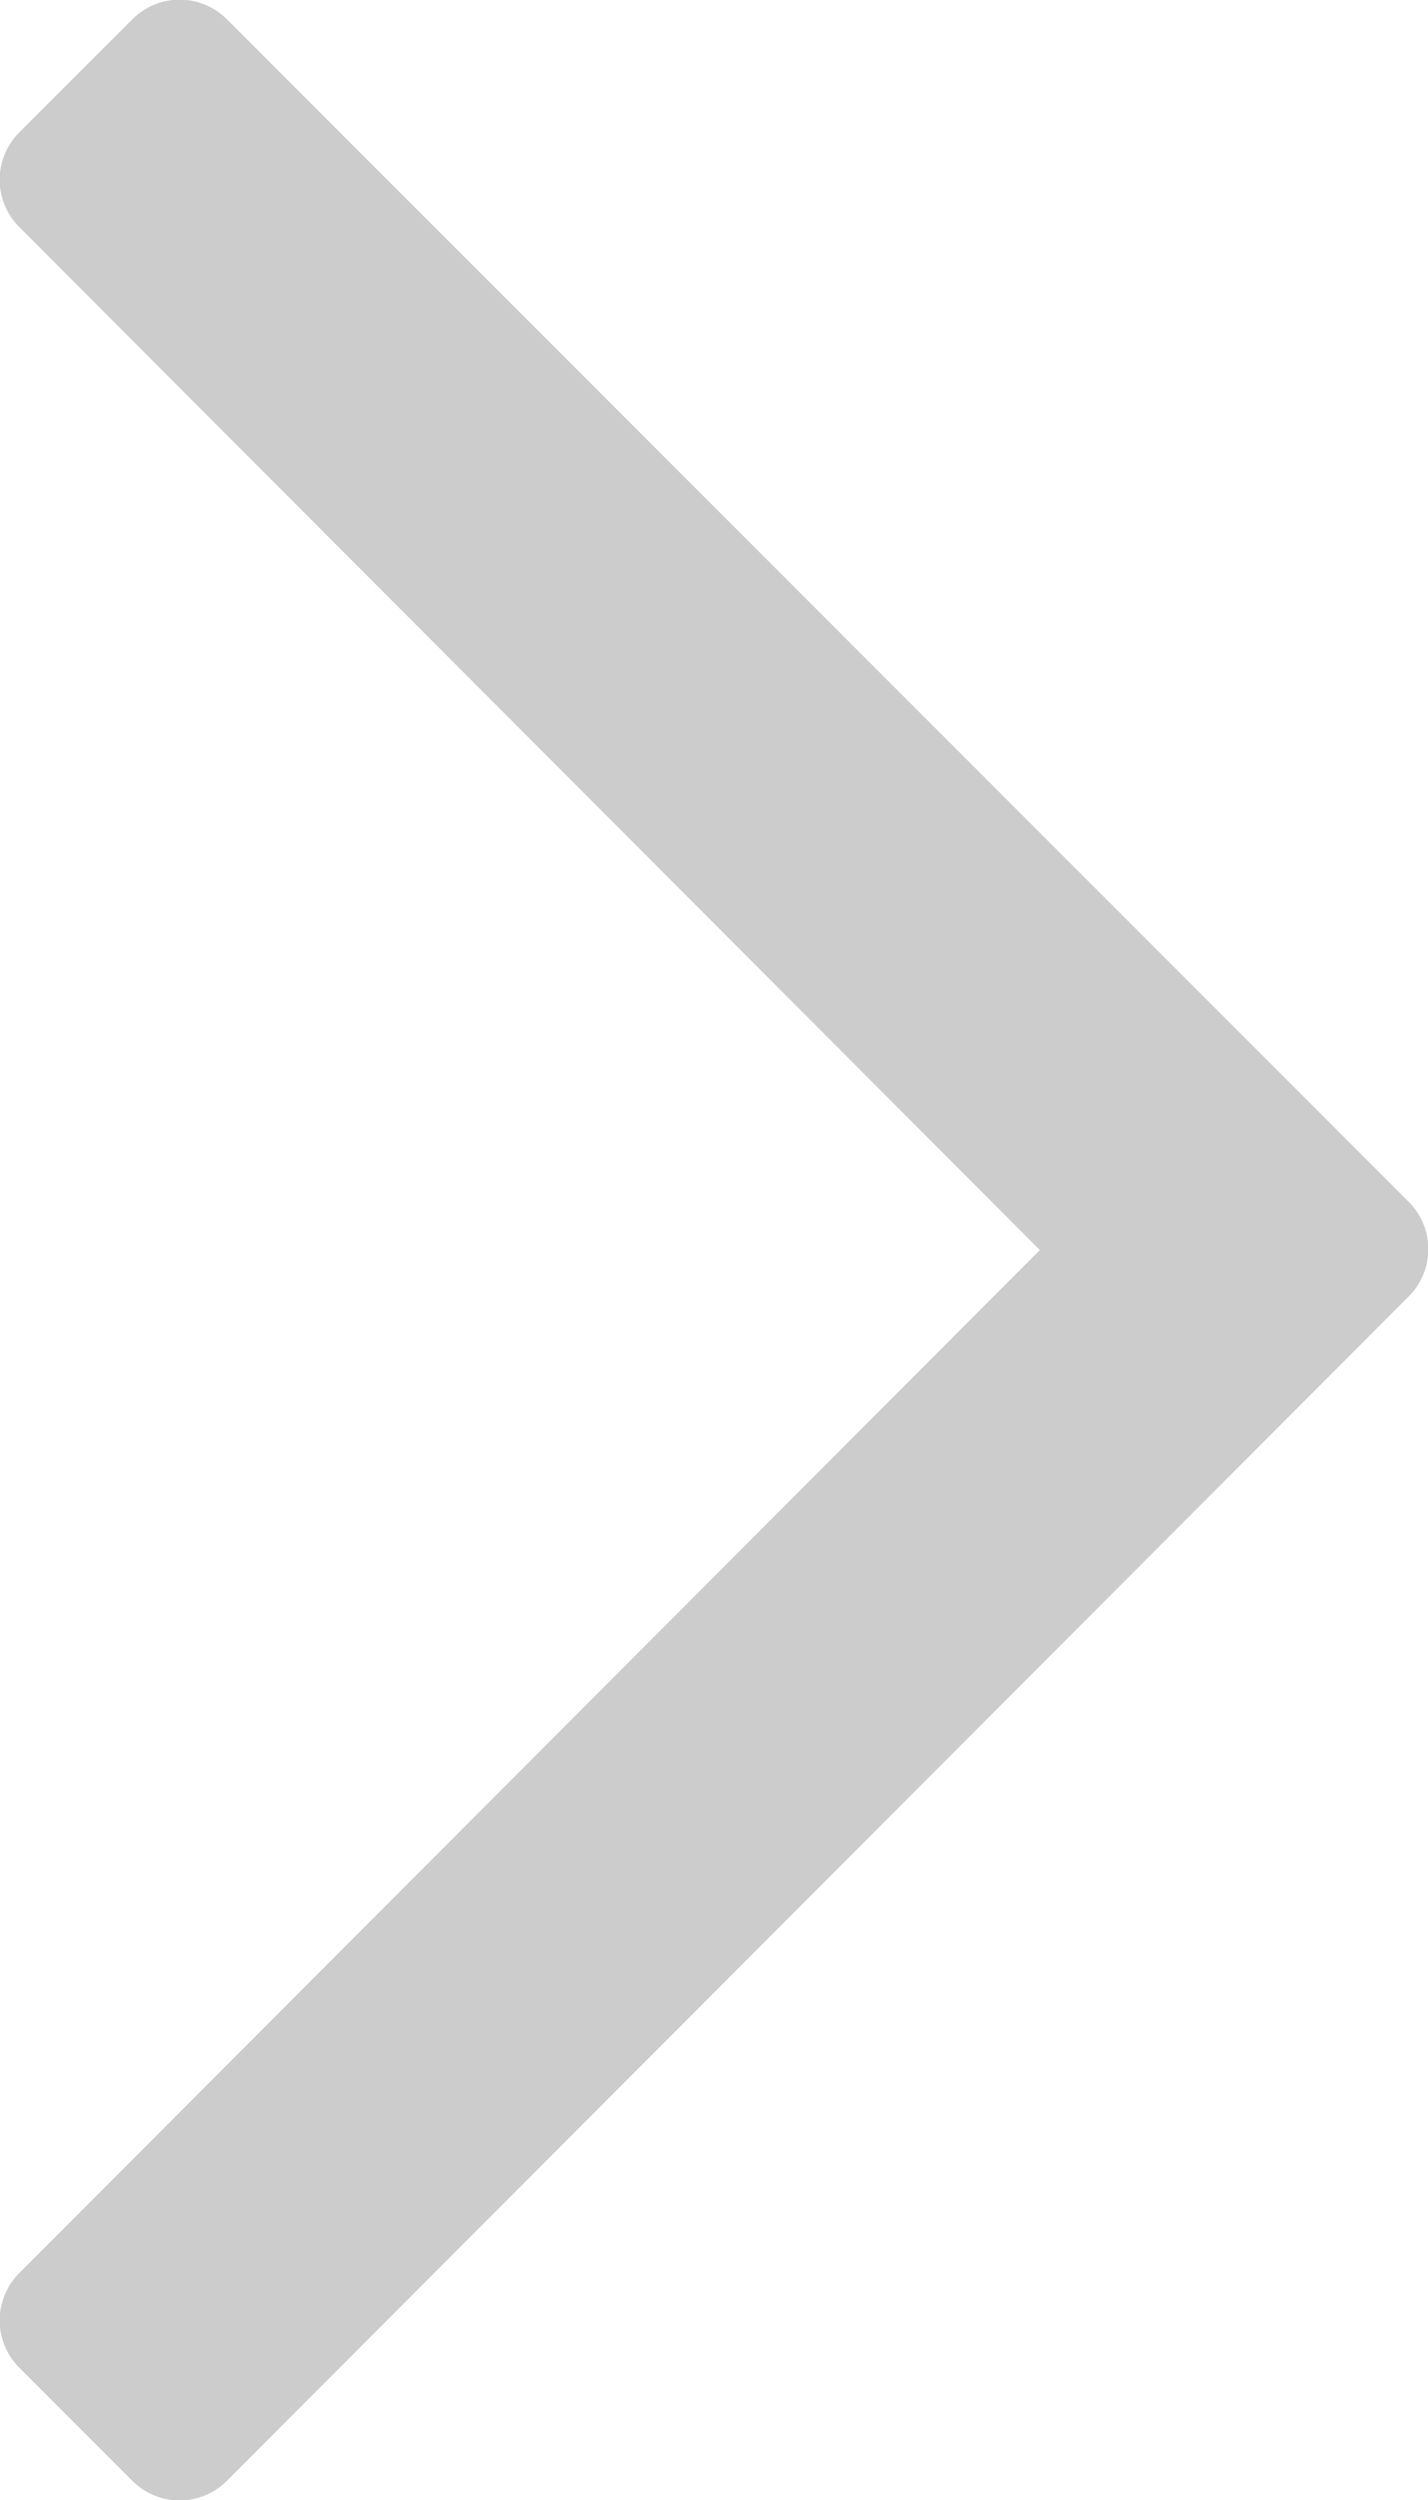 <svg xmlns="http://www.w3.org/2000/svg" viewBox="0 0 7.91 13.84"><defs><style>.cls-1{fill:#ccc;}</style></defs><g id="レイヤー_2" data-name="レイヤー 2"><g id="レイヤー_1-2" data-name="レイヤー 1"><path class="cls-1" d="M1.26.11,7.8,6.65a.37.37,0,0,1,0,.53L1.26,13.73a.37.37,0,0,1-.53,0l-.62-.62a.37.37,0,0,1,0-.53L5.76,6.92.11,1.26a.37.37,0,0,1,0-.53L.73.11A.37.37,0,0,1,1.26.11Z"/></g></g></svg>